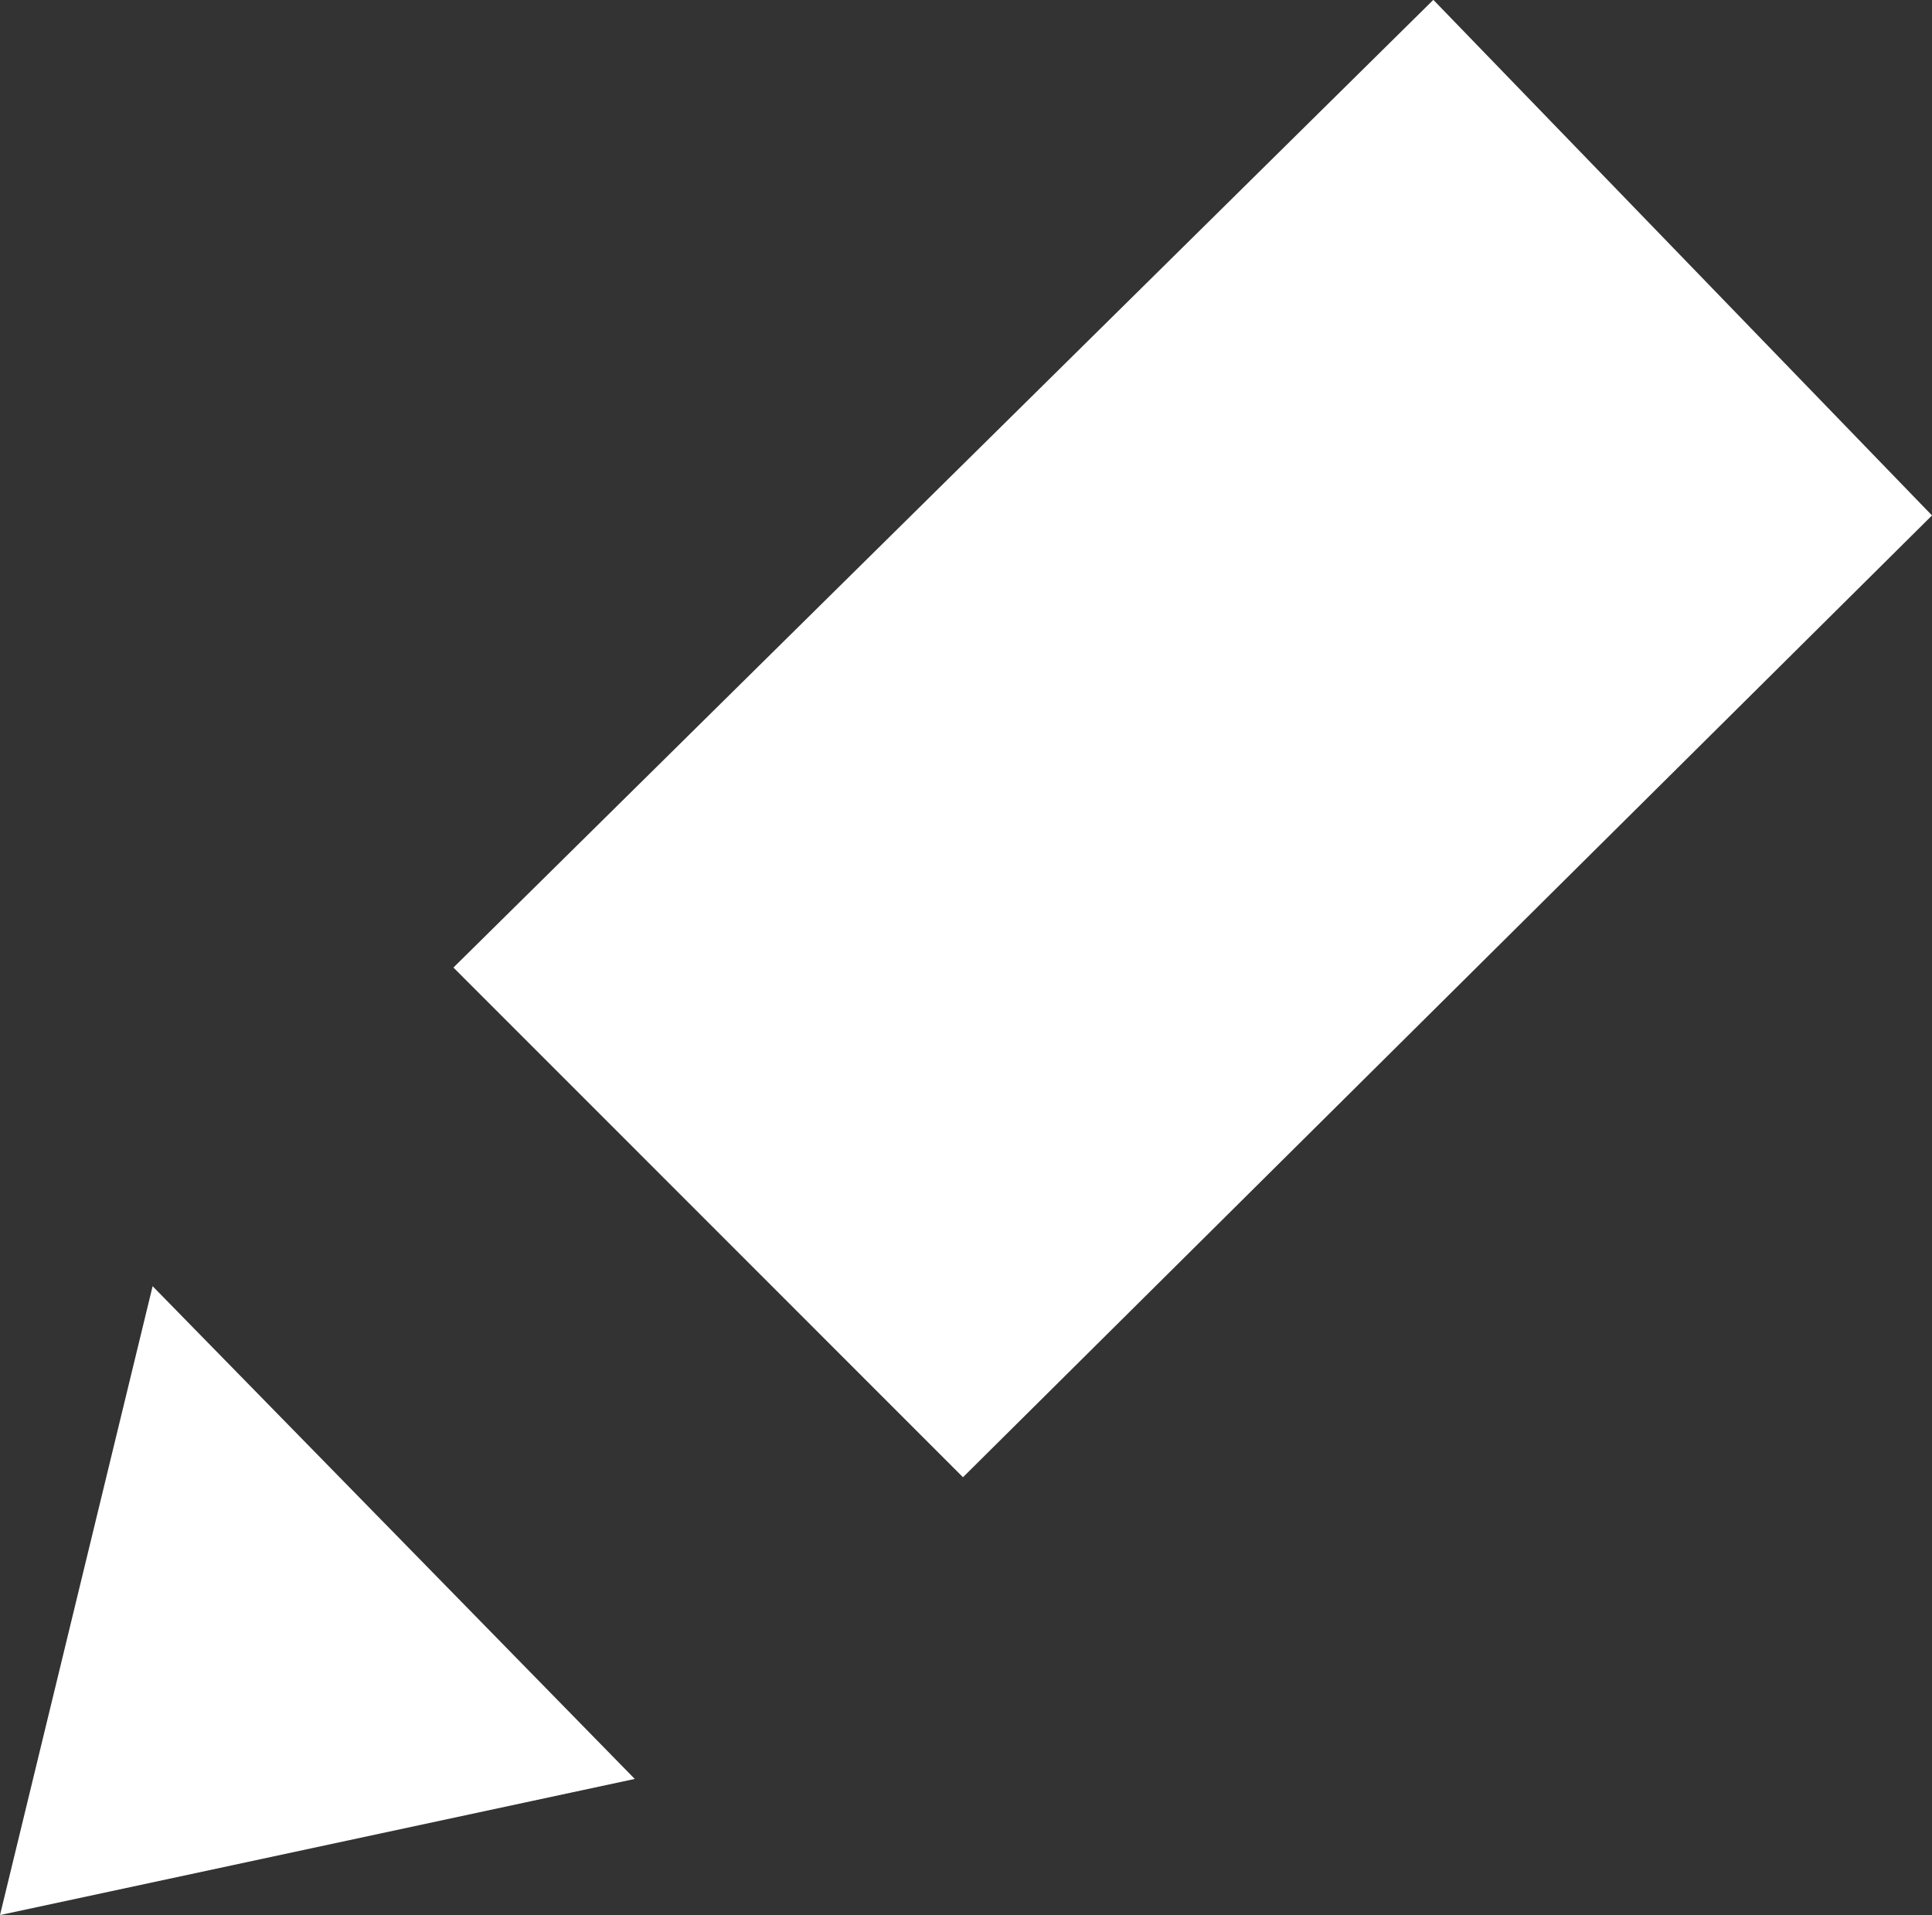 <svg xmlns="http://www.w3.org/2000/svg" width="13.115" height="13" viewBox="0 0 13.115 13"><rect x="0" y="0" width="13.115" height="13" fill="#333333" stroke="none"/><g transform="translate(-2732.999 -1549.193)"><path d="M2736.077,1555.761l3.459,3.46,6.578-6.529-3.385-3.5Z" fill="#fff"/><path d="M2734.035,1557.924l-1.036,4.269,4.309-.924Z" fill="#fff"/></g></svg>